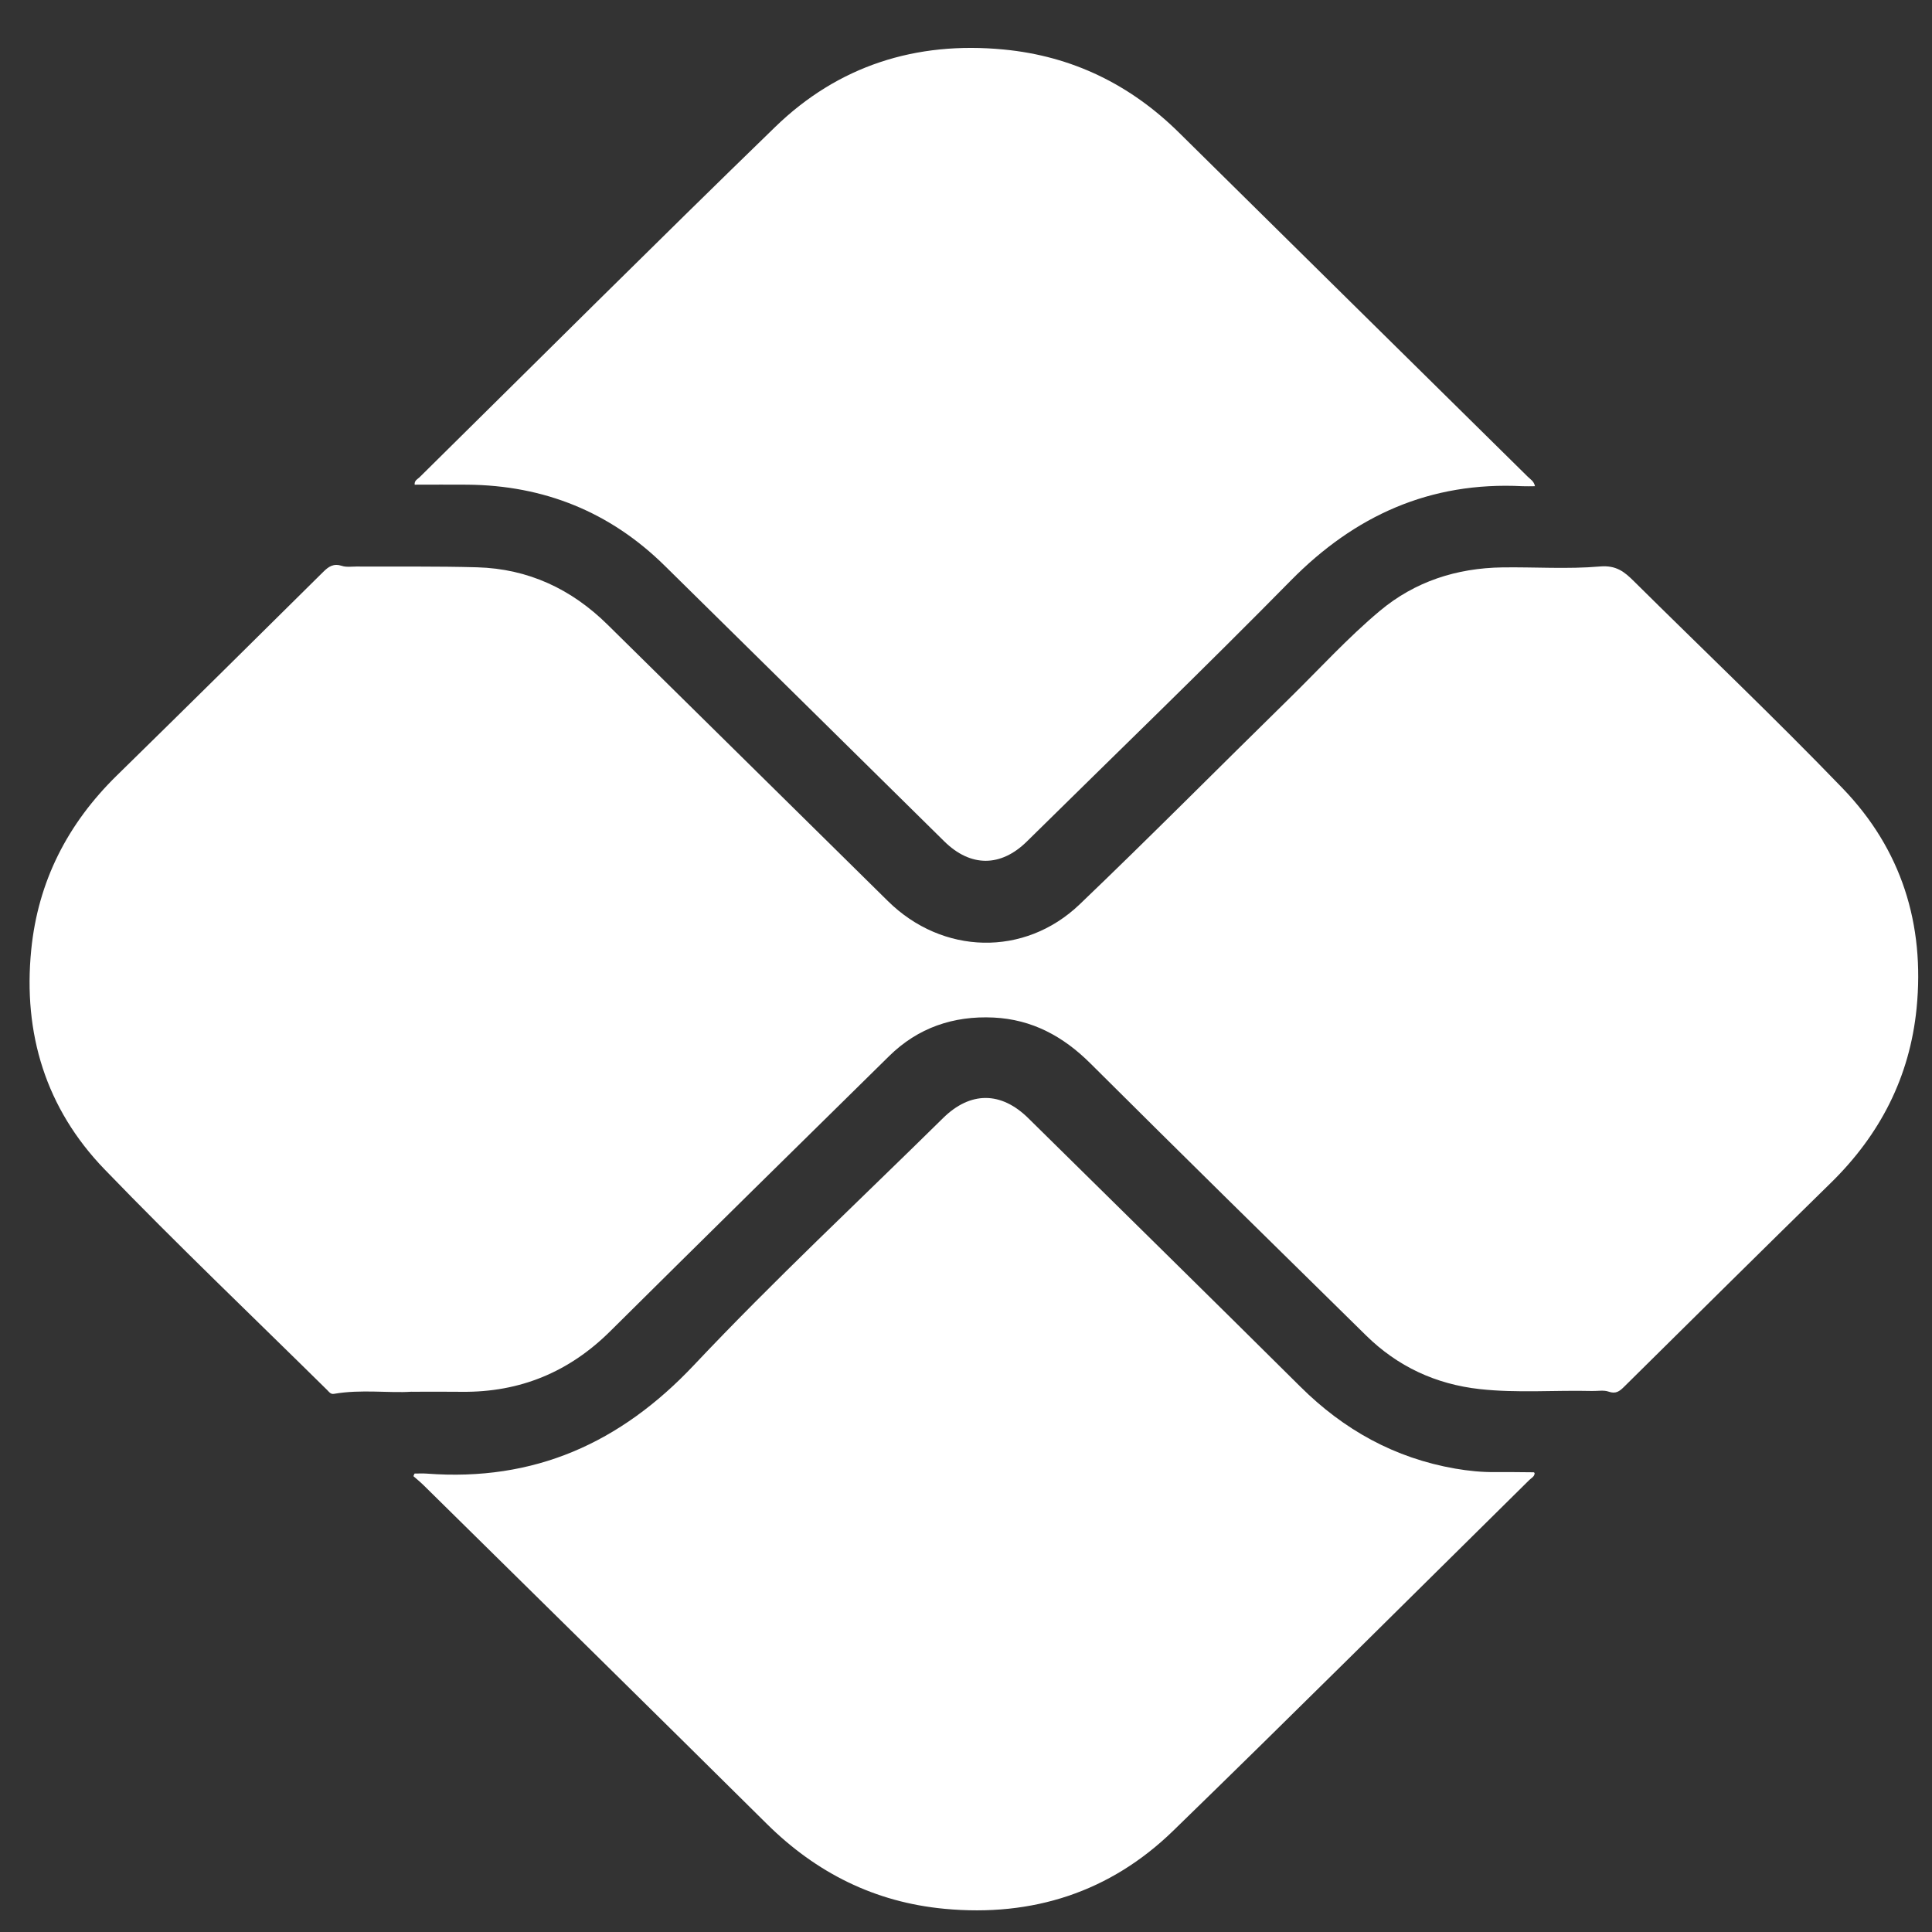 <svg width="38" height="38" viewBox="0 0 38 38" fill="none" xmlns="http://www.w3.org/2000/svg">
<rect x="0" y="0" width="38" height="38" fill="#333333" stroke="none"/>
<path d="M8.097 27.373C7.654 27.404 7.11 27.322 6.57 27.415C6.501 27.427 6.472 27.376 6.435 27.34C4.972 25.896 3.482 24.477 2.055 22.998C0.901 21.802 0.451 20.329 0.614 18.684C0.747 17.339 1.327 16.204 2.298 15.253C3.655 13.924 5.005 12.589 6.354 11.252C6.464 11.142 6.56 11.077 6.725 11.13C6.812 11.159 6.916 11.143 7.011 11.143C7.802 11.147 8.593 11.136 9.383 11.158C10.39 11.186 11.24 11.586 11.949 12.285C13.788 14.097 15.626 15.911 17.465 17.724C18.535 18.78 20.15 18.827 21.236 17.787C22.628 16.455 23.983 15.086 25.359 13.738C25.949 13.16 26.506 12.546 27.14 12.015C27.831 11.437 28.65 11.173 29.55 11.16C30.19 11.151 30.833 11.197 31.468 11.142C31.789 11.114 31.95 11.246 32.139 11.434C33.507 12.79 34.905 14.118 36.241 15.504C37.401 16.706 37.86 18.18 37.697 19.832C37.563 21.178 36.983 22.313 36.012 23.264C34.65 24.598 33.296 25.939 31.941 27.279C31.853 27.366 31.78 27.421 31.64 27.372C31.543 27.337 31.423 27.362 31.313 27.359C30.578 27.341 29.841 27.403 29.108 27.322C28.238 27.227 27.487 26.875 26.869 26.267C25.056 24.486 23.243 22.705 21.443 20.912C20.911 20.383 20.299 20.051 19.544 20.014C18.753 19.976 18.054 20.214 17.487 20.773C15.656 22.574 13.825 24.375 12.002 26.184C11.194 26.986 10.228 27.387 9.084 27.375C8.788 27.371 8.492 27.374 8.097 27.374L8.097 27.373Z" fill="white"/>
<path d="M30.191 9.563C30.104 9.563 30.024 9.567 29.945 9.563C28.127 9.47 26.646 10.141 25.386 11.421C23.681 13.154 21.93 14.842 20.199 16.549C19.684 17.058 19.089 17.058 18.572 16.548C16.738 14.74 14.906 12.93 13.071 11.124C11.999 10.069 10.7 9.545 9.188 9.533C8.845 9.53 8.502 9.533 8.156 9.533C8.147 9.45 8.214 9.424 8.253 9.386C10.582 7.087 12.898 4.776 15.246 2.498C16.485 1.295 18.012 0.807 19.744 0.974C21.093 1.104 22.236 1.666 23.193 2.612C25.476 4.868 27.764 7.121 30.049 9.376C30.099 9.426 30.171 9.463 30.191 9.563Z" fill="white"/>
<path d="M8.154 28.983C8.234 28.983 8.314 28.978 8.393 28.984C10.508 29.144 12.203 28.383 13.647 26.852C15.224 25.18 16.91 23.607 18.549 21.991C19.085 21.463 19.689 21.464 20.226 21.994C22.01 23.754 23.799 25.509 25.578 27.276C26.43 28.122 27.43 28.679 28.625 28.886C28.882 28.93 29.142 28.957 29.403 28.954C29.657 28.952 29.912 28.956 30.166 28.958C30.171 28.958 30.175 28.965 30.184 28.972C30.185 29.042 30.121 29.069 30.08 29.109C27.747 31.412 25.425 33.726 23.074 36.01C21.835 37.214 20.311 37.707 18.58 37.544C17.208 37.416 16.055 36.836 15.083 35.874C12.837 33.648 10.582 31.431 8.33 29.211C8.267 29.149 8.198 29.093 8.131 29.034C8.139 29.018 8.146 29.001 8.153 28.984L8.154 28.983Z" fill="white"/>
</svg>
